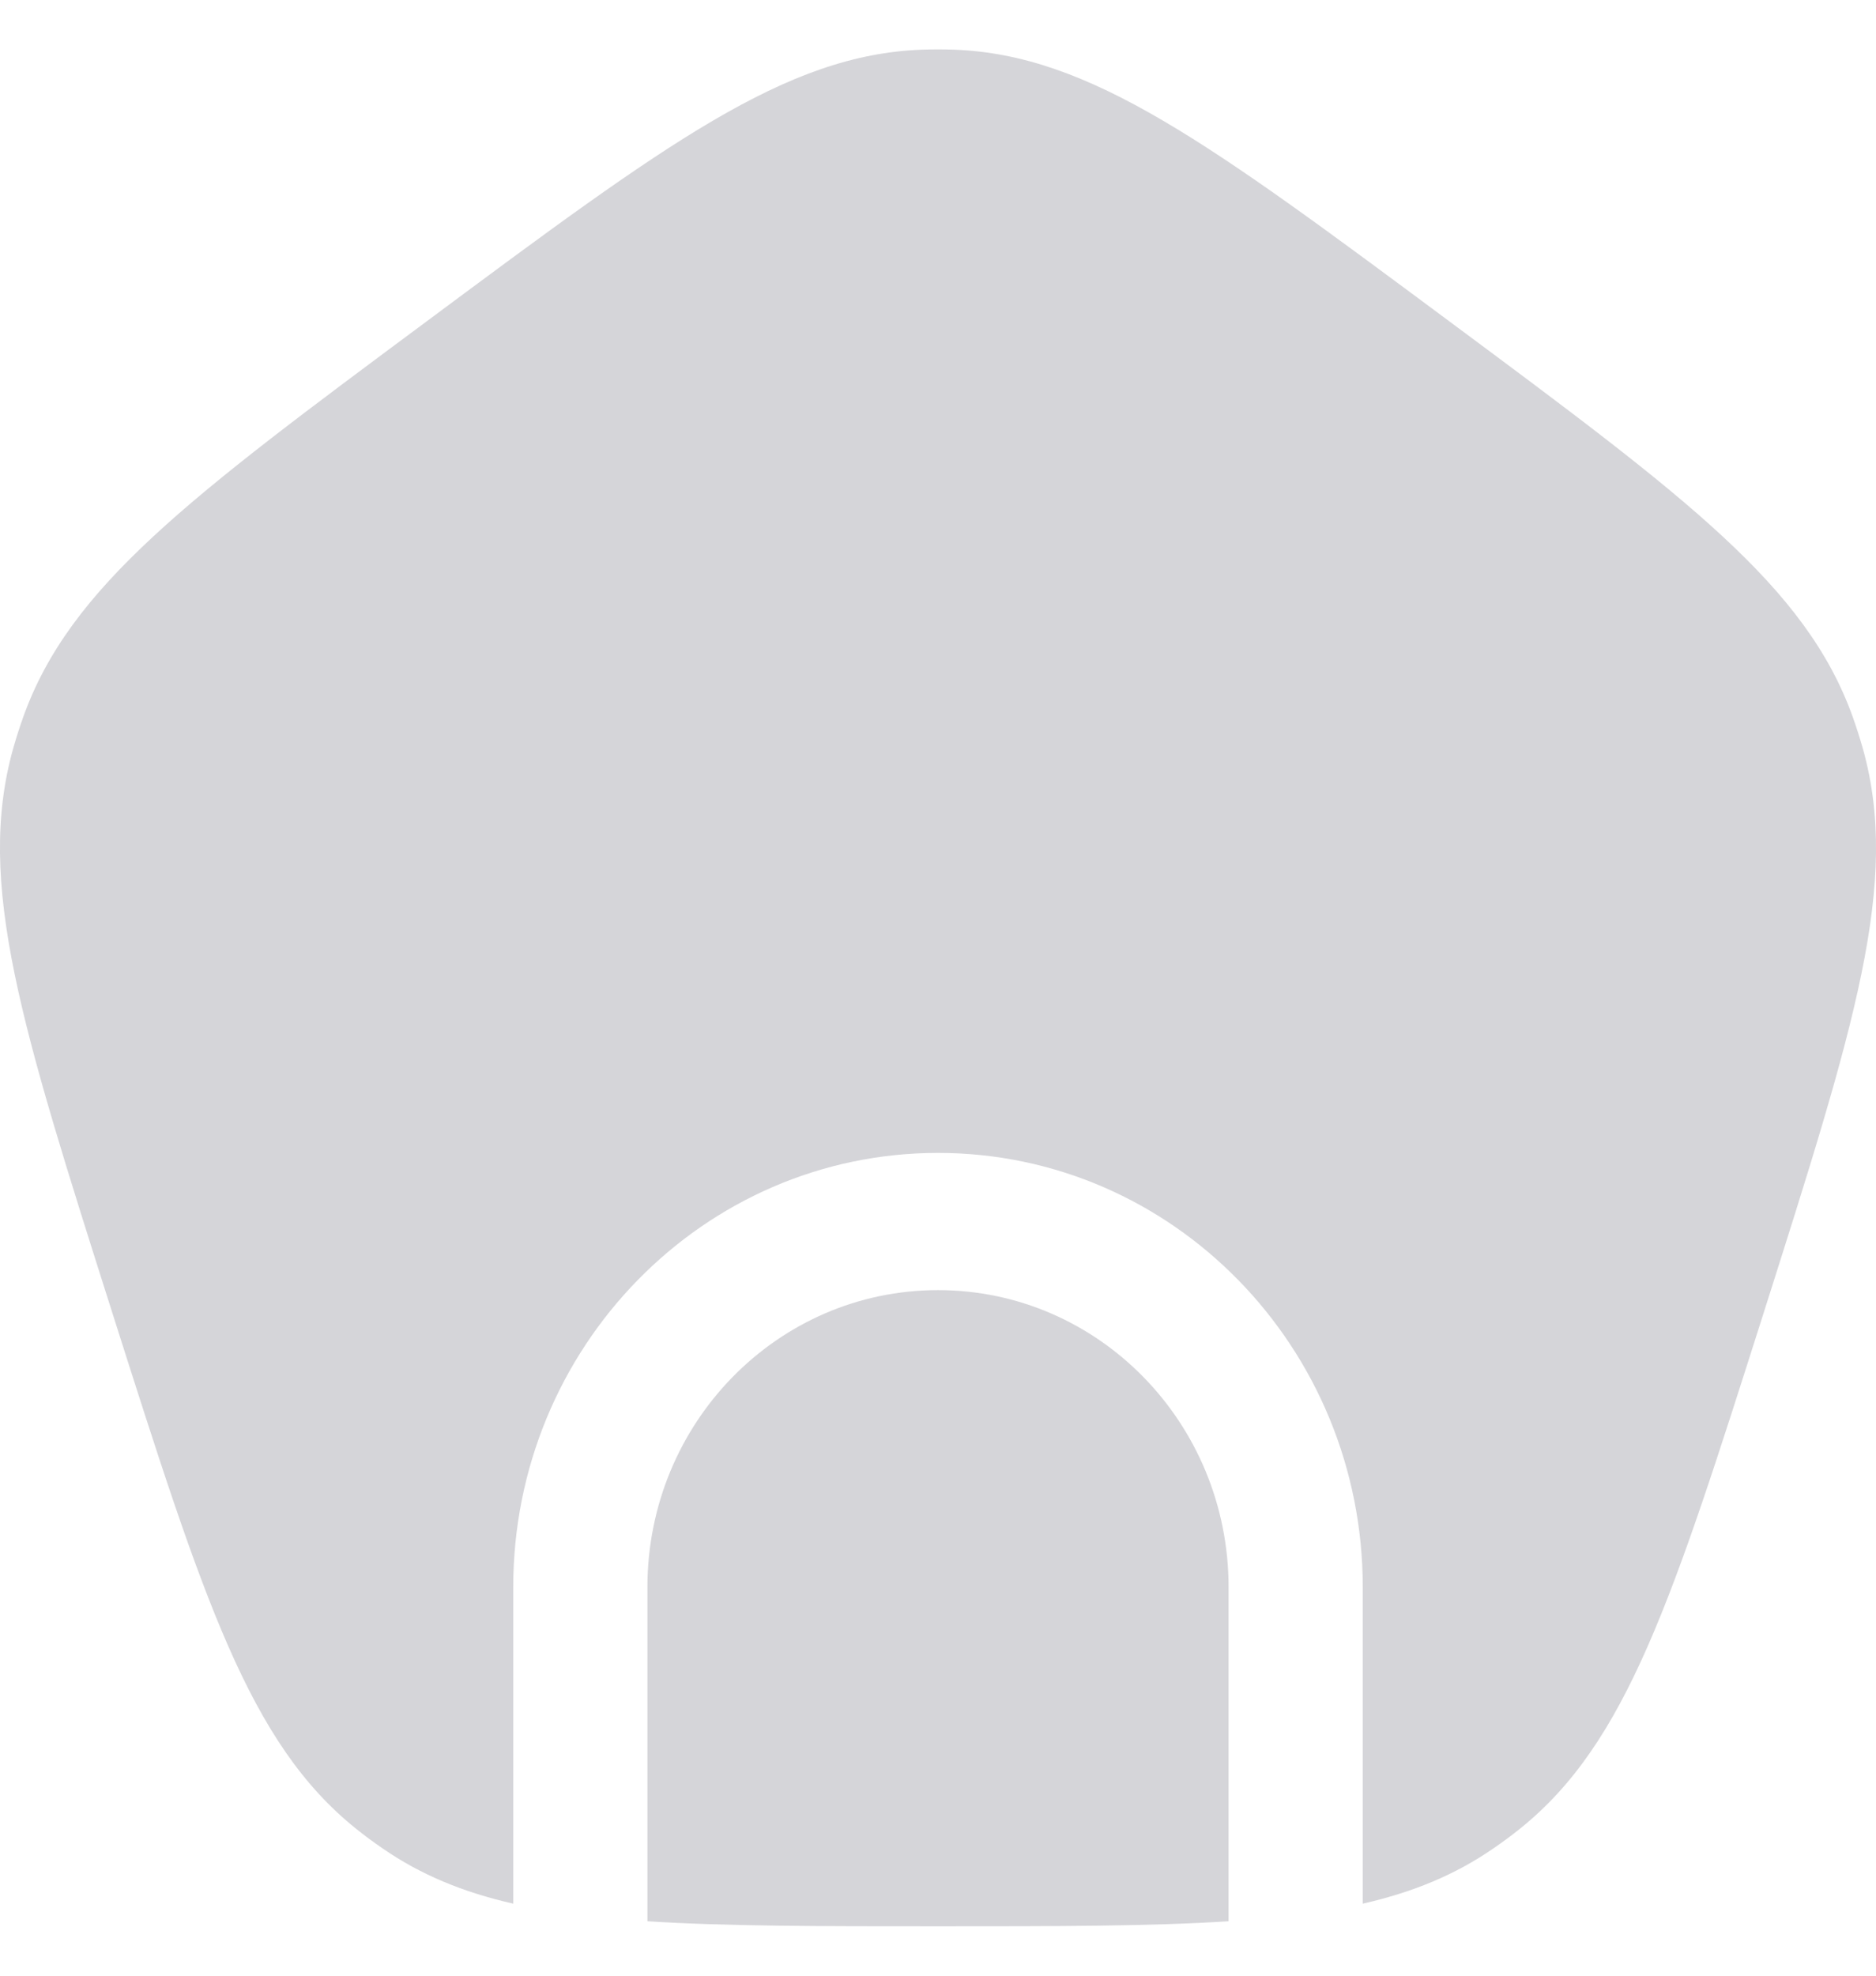 <svg width="19" height="20" viewBox="0 0 19 20" fill="none" xmlns="http://www.w3.org/2000/svg">
<g id="Vector">
<path d="M4.332 3.245C1.917 5.038 0.709 5.935 0.235 7.259C0.197 7.366 0.163 7.473 0.132 7.582C-0.246 8.939 0.216 10.389 1.138 13.291C2.061 16.193 2.522 17.644 3.608 18.514C3.695 18.584 3.785 18.65 3.877 18.713C4.263 18.979 4.689 19.155 5.198 19.271V16.068C5.198 13.64 7.124 11.671 9.5 11.671C11.876 11.671 13.802 13.64 13.802 16.068V19.271C14.311 19.155 14.737 18.979 15.123 18.713C15.215 18.65 15.305 18.584 15.392 18.514C16.478 17.644 16.939 16.193 17.862 13.291C18.784 10.389 19.246 8.939 18.868 7.582C18.837 7.473 18.803 7.366 18.765 7.259C18.291 5.935 17.083 5.038 14.668 3.245C12.253 1.452 11.045 0.555 9.666 0.503C9.555 0.499 9.445 0.499 9.334 0.503C7.955 0.555 6.747 1.451 4.332 3.245Z" fill="#D5D5D9"/>
<path d="M12.443 19.449V16.068C12.443 14.406 11.126 13.06 9.5 13.06C7.874 13.06 6.557 14.406 6.557 16.068V19.449C7.347 19.5 8.304 19.5 9.5 19.5C10.696 19.5 11.653 19.5 12.443 19.449Z" fill="#D5D5D9"/>
</g>
</svg>
